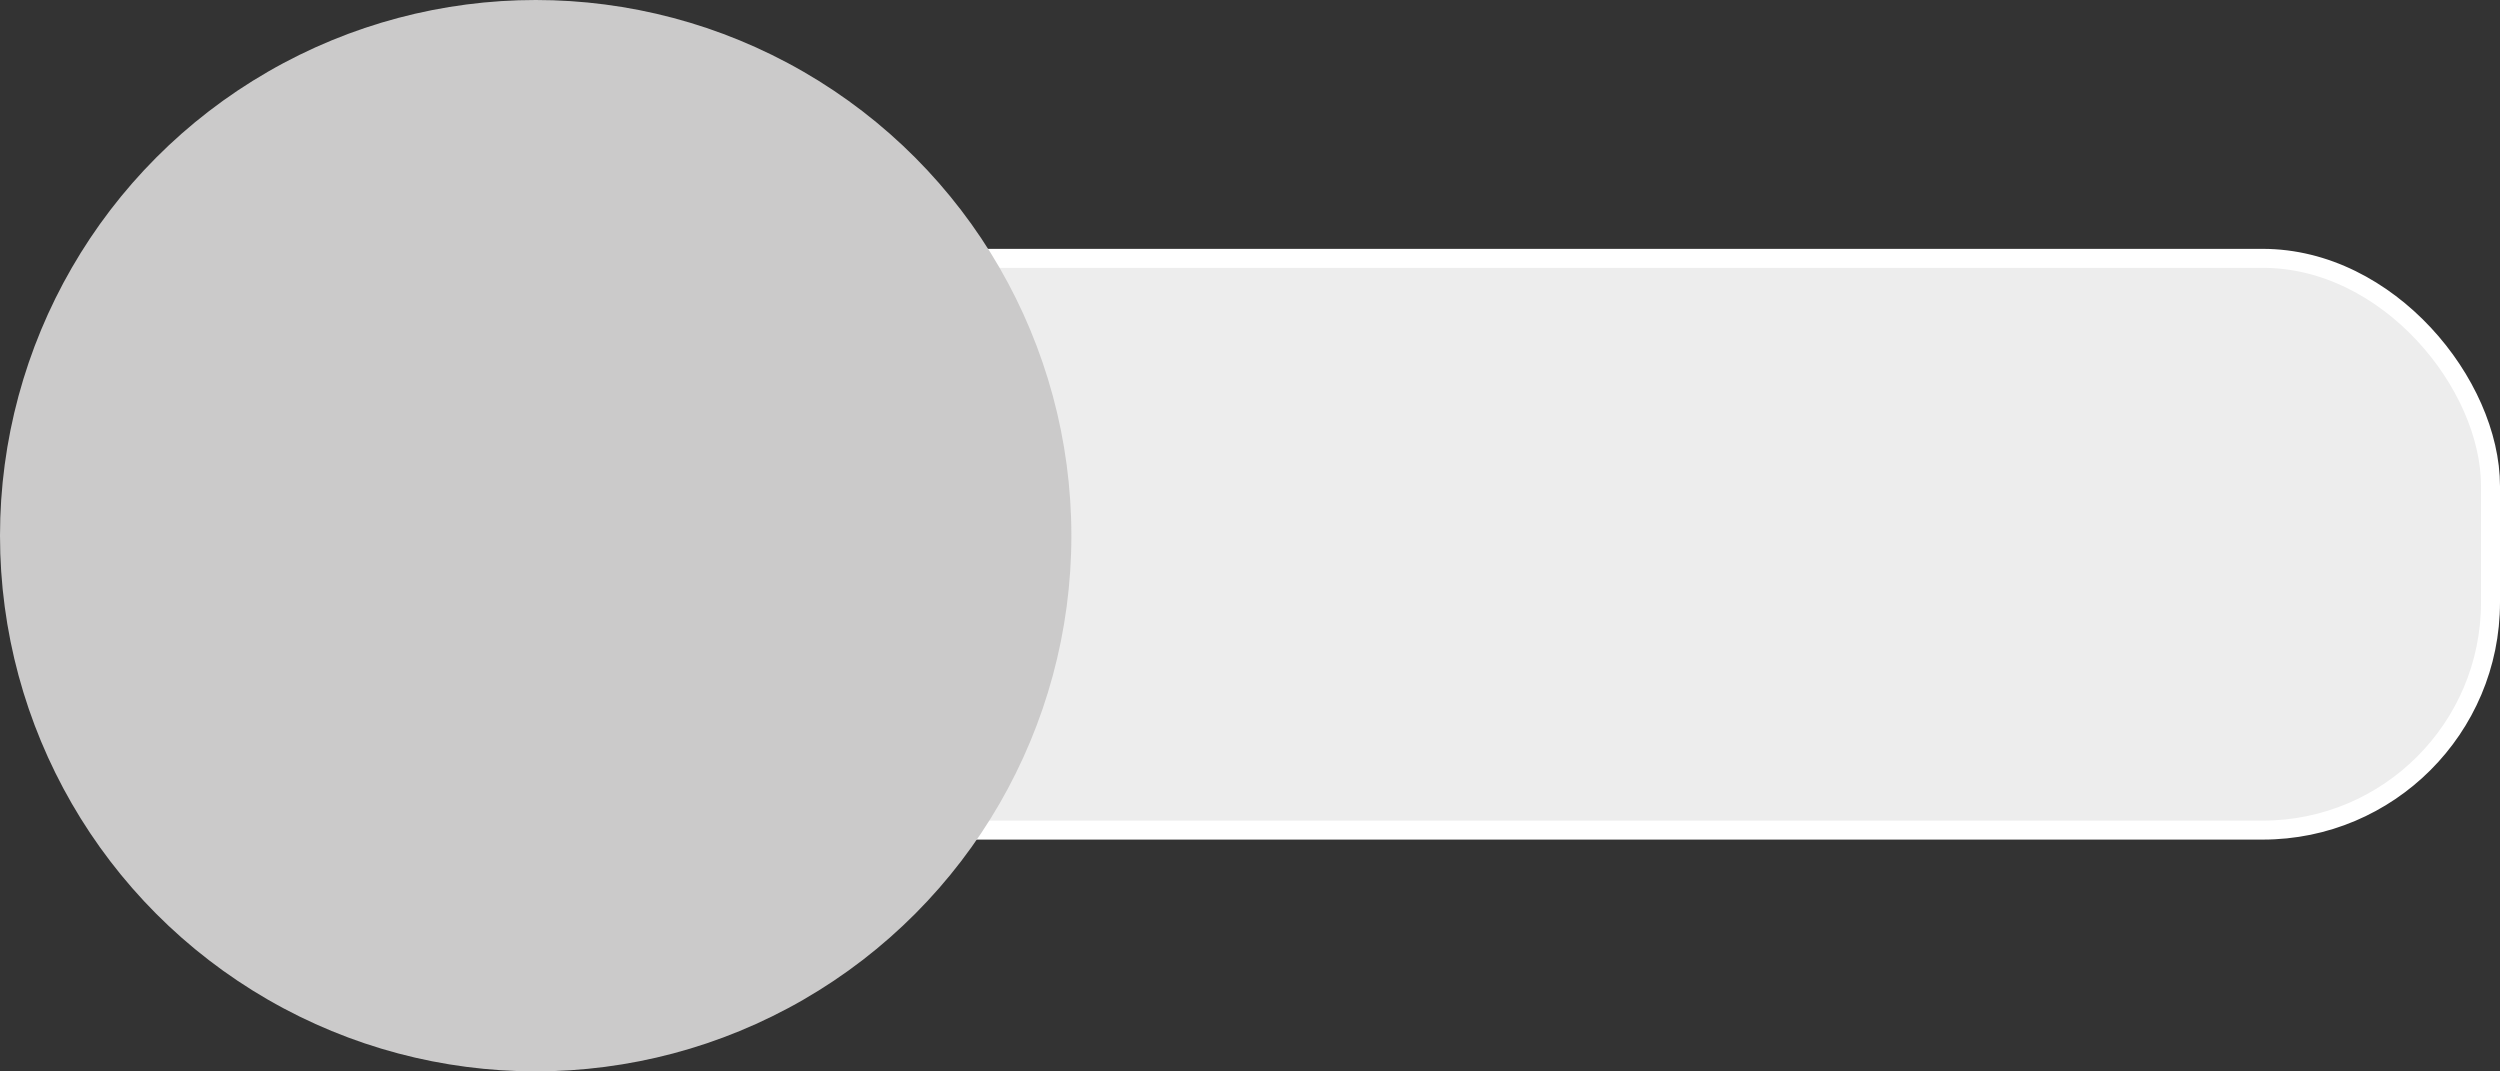 <svg id="Capa_1" data-name="Capa 1" xmlns="http://www.w3.org/2000/svg" viewBox="0 0 131.7 56.44"><rect x="0" y="0" width="131.7" height="56.44" fill="#333333" stroke="none"/><defs><style>.cls-1{fill:#ededed;stroke:#fff;stroke-miterlimit:10;}.cls-2{fill:#cbcaca;}</style></defs><title>Mesa de trabajo 56</title><rect class="cls-1" x="3" y="13.61" width="128.2" height="30.12" rx="12" ry="12"/><circle class="cls-2" cx="28.22" cy="28.22" r="28.22"/></svg>